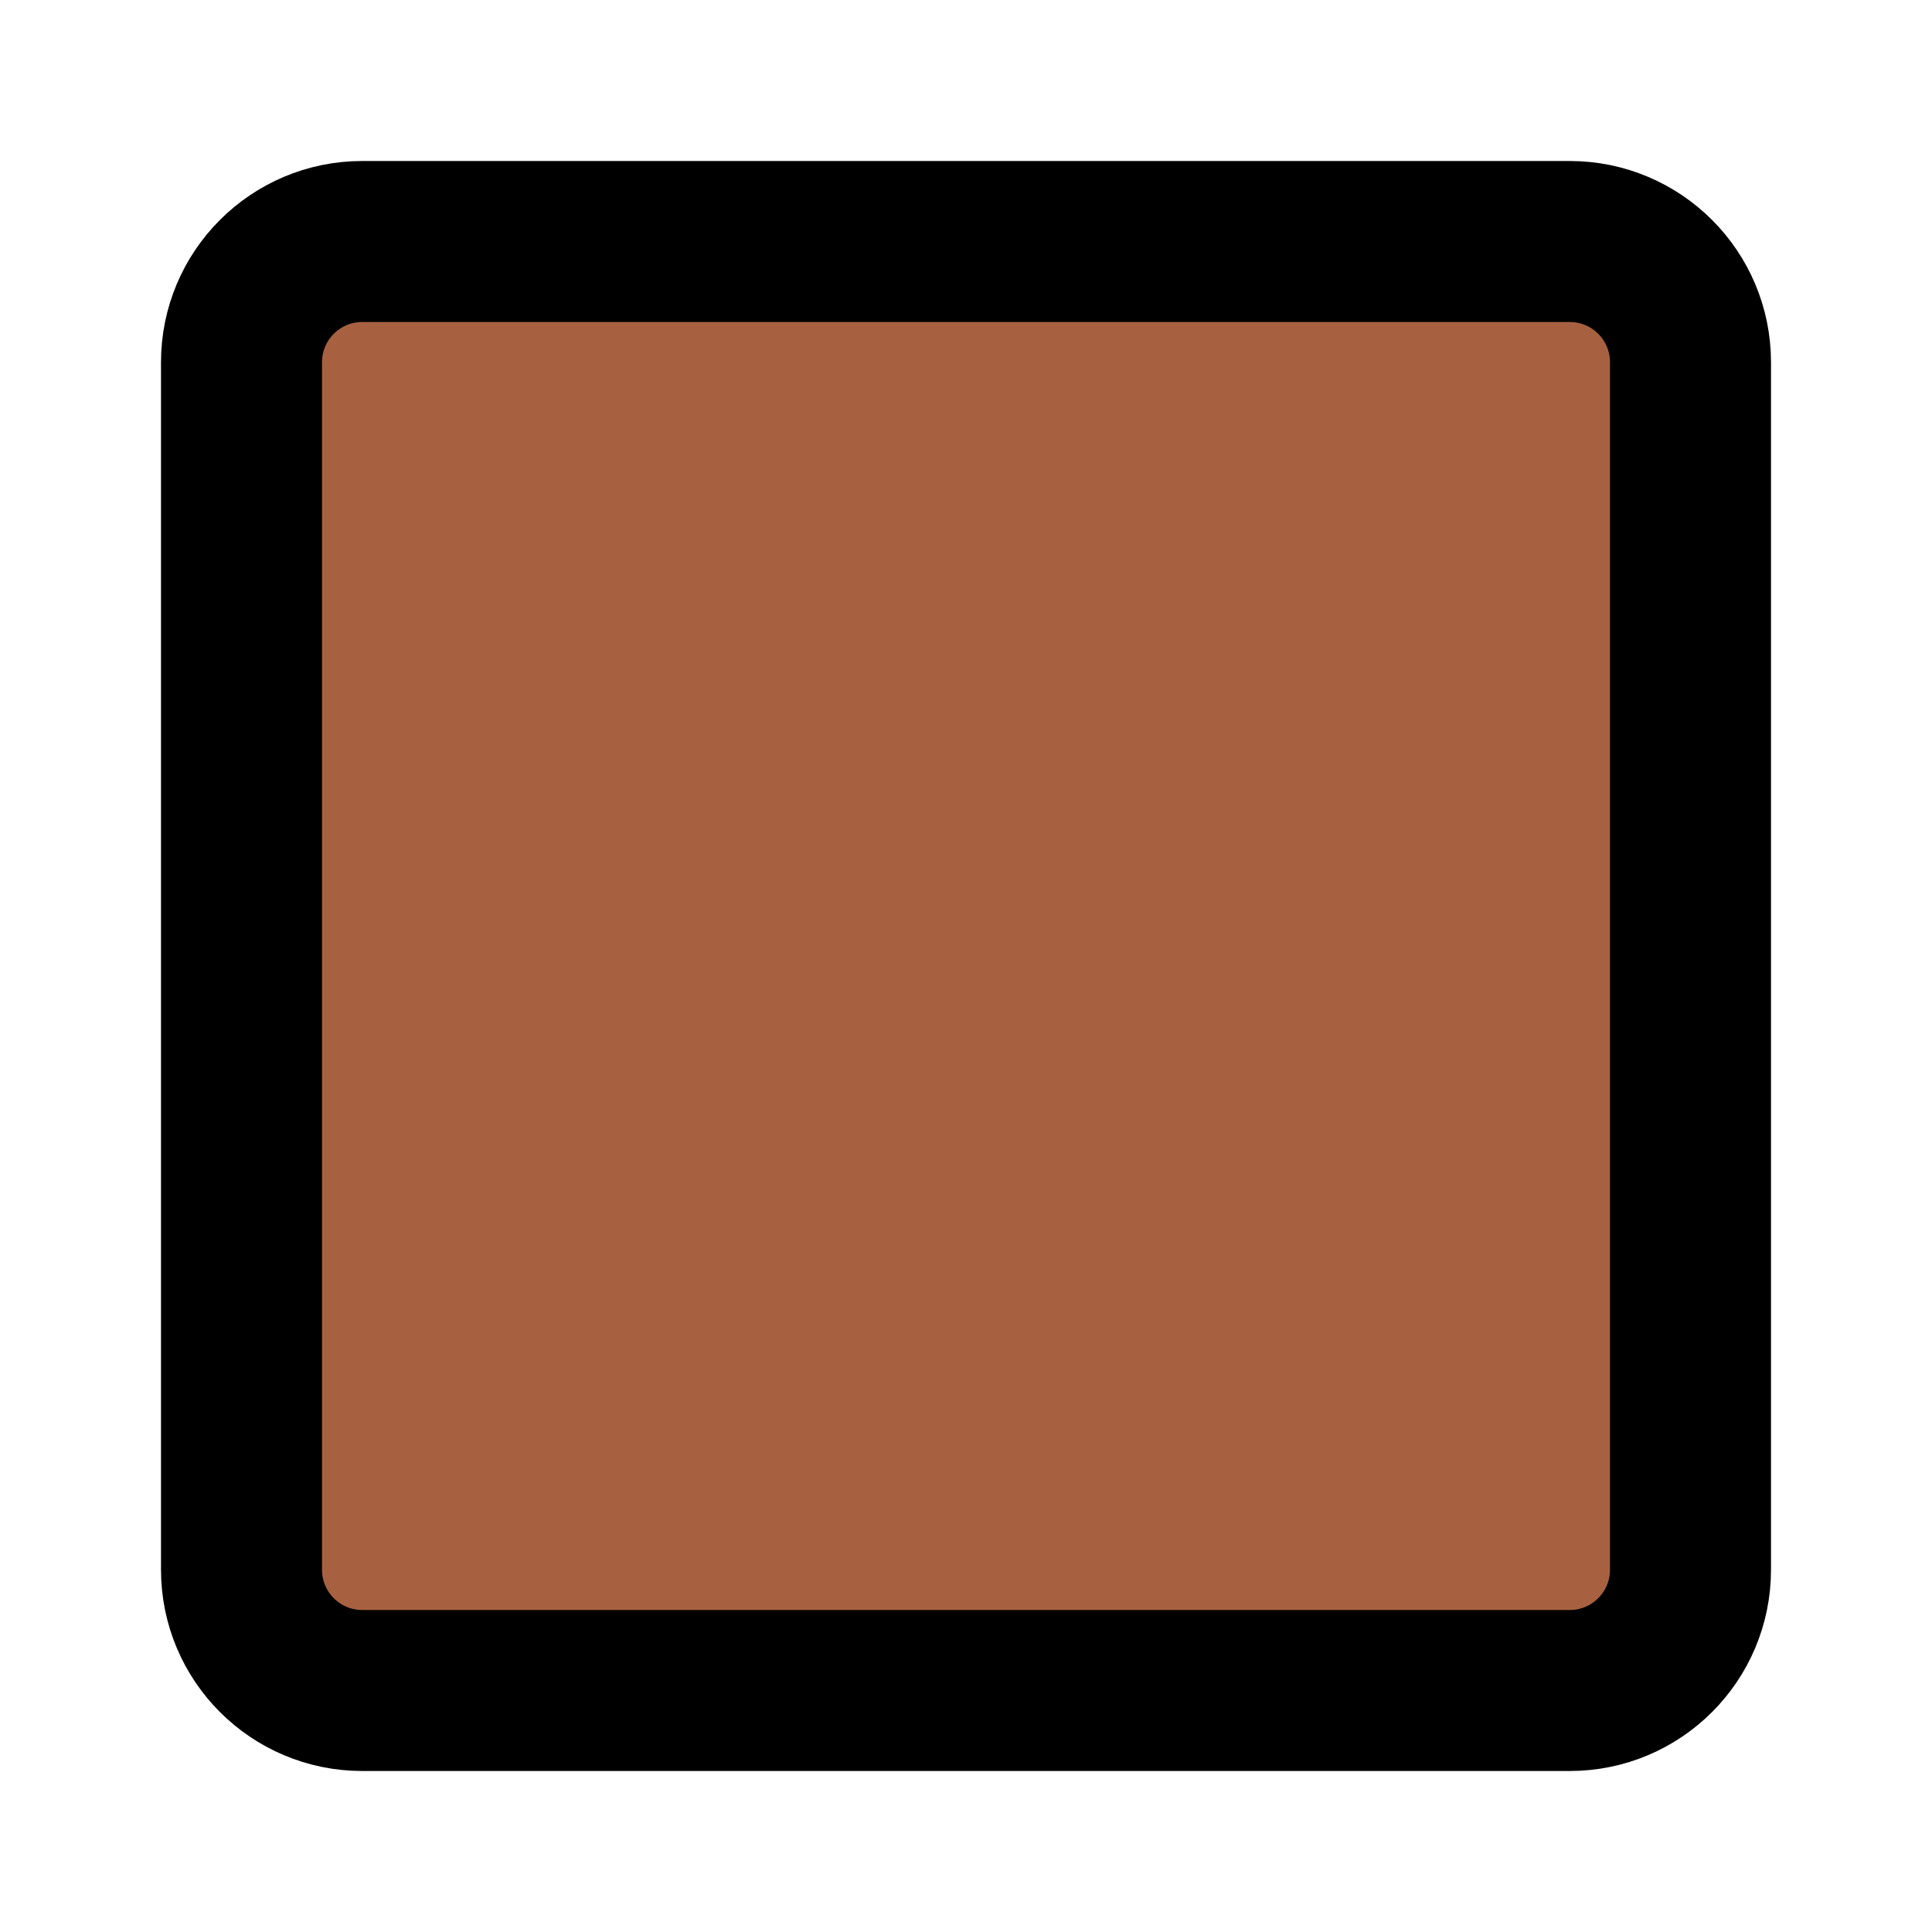 <svg xmlns="http://www.w3.org/2000/svg" width="1em" height="1em" viewBox="0 0 48 48"><path fill="#a76140" stroke="#000" stroke-width="4" d="M39 6H9C7.343 6 6 7.343 6 9V39C6 40.657 7.343 42 9 42H39C40.657 42 42 40.657 42 39V9C42 7.343 40.657 6 39 6Z"/></svg>